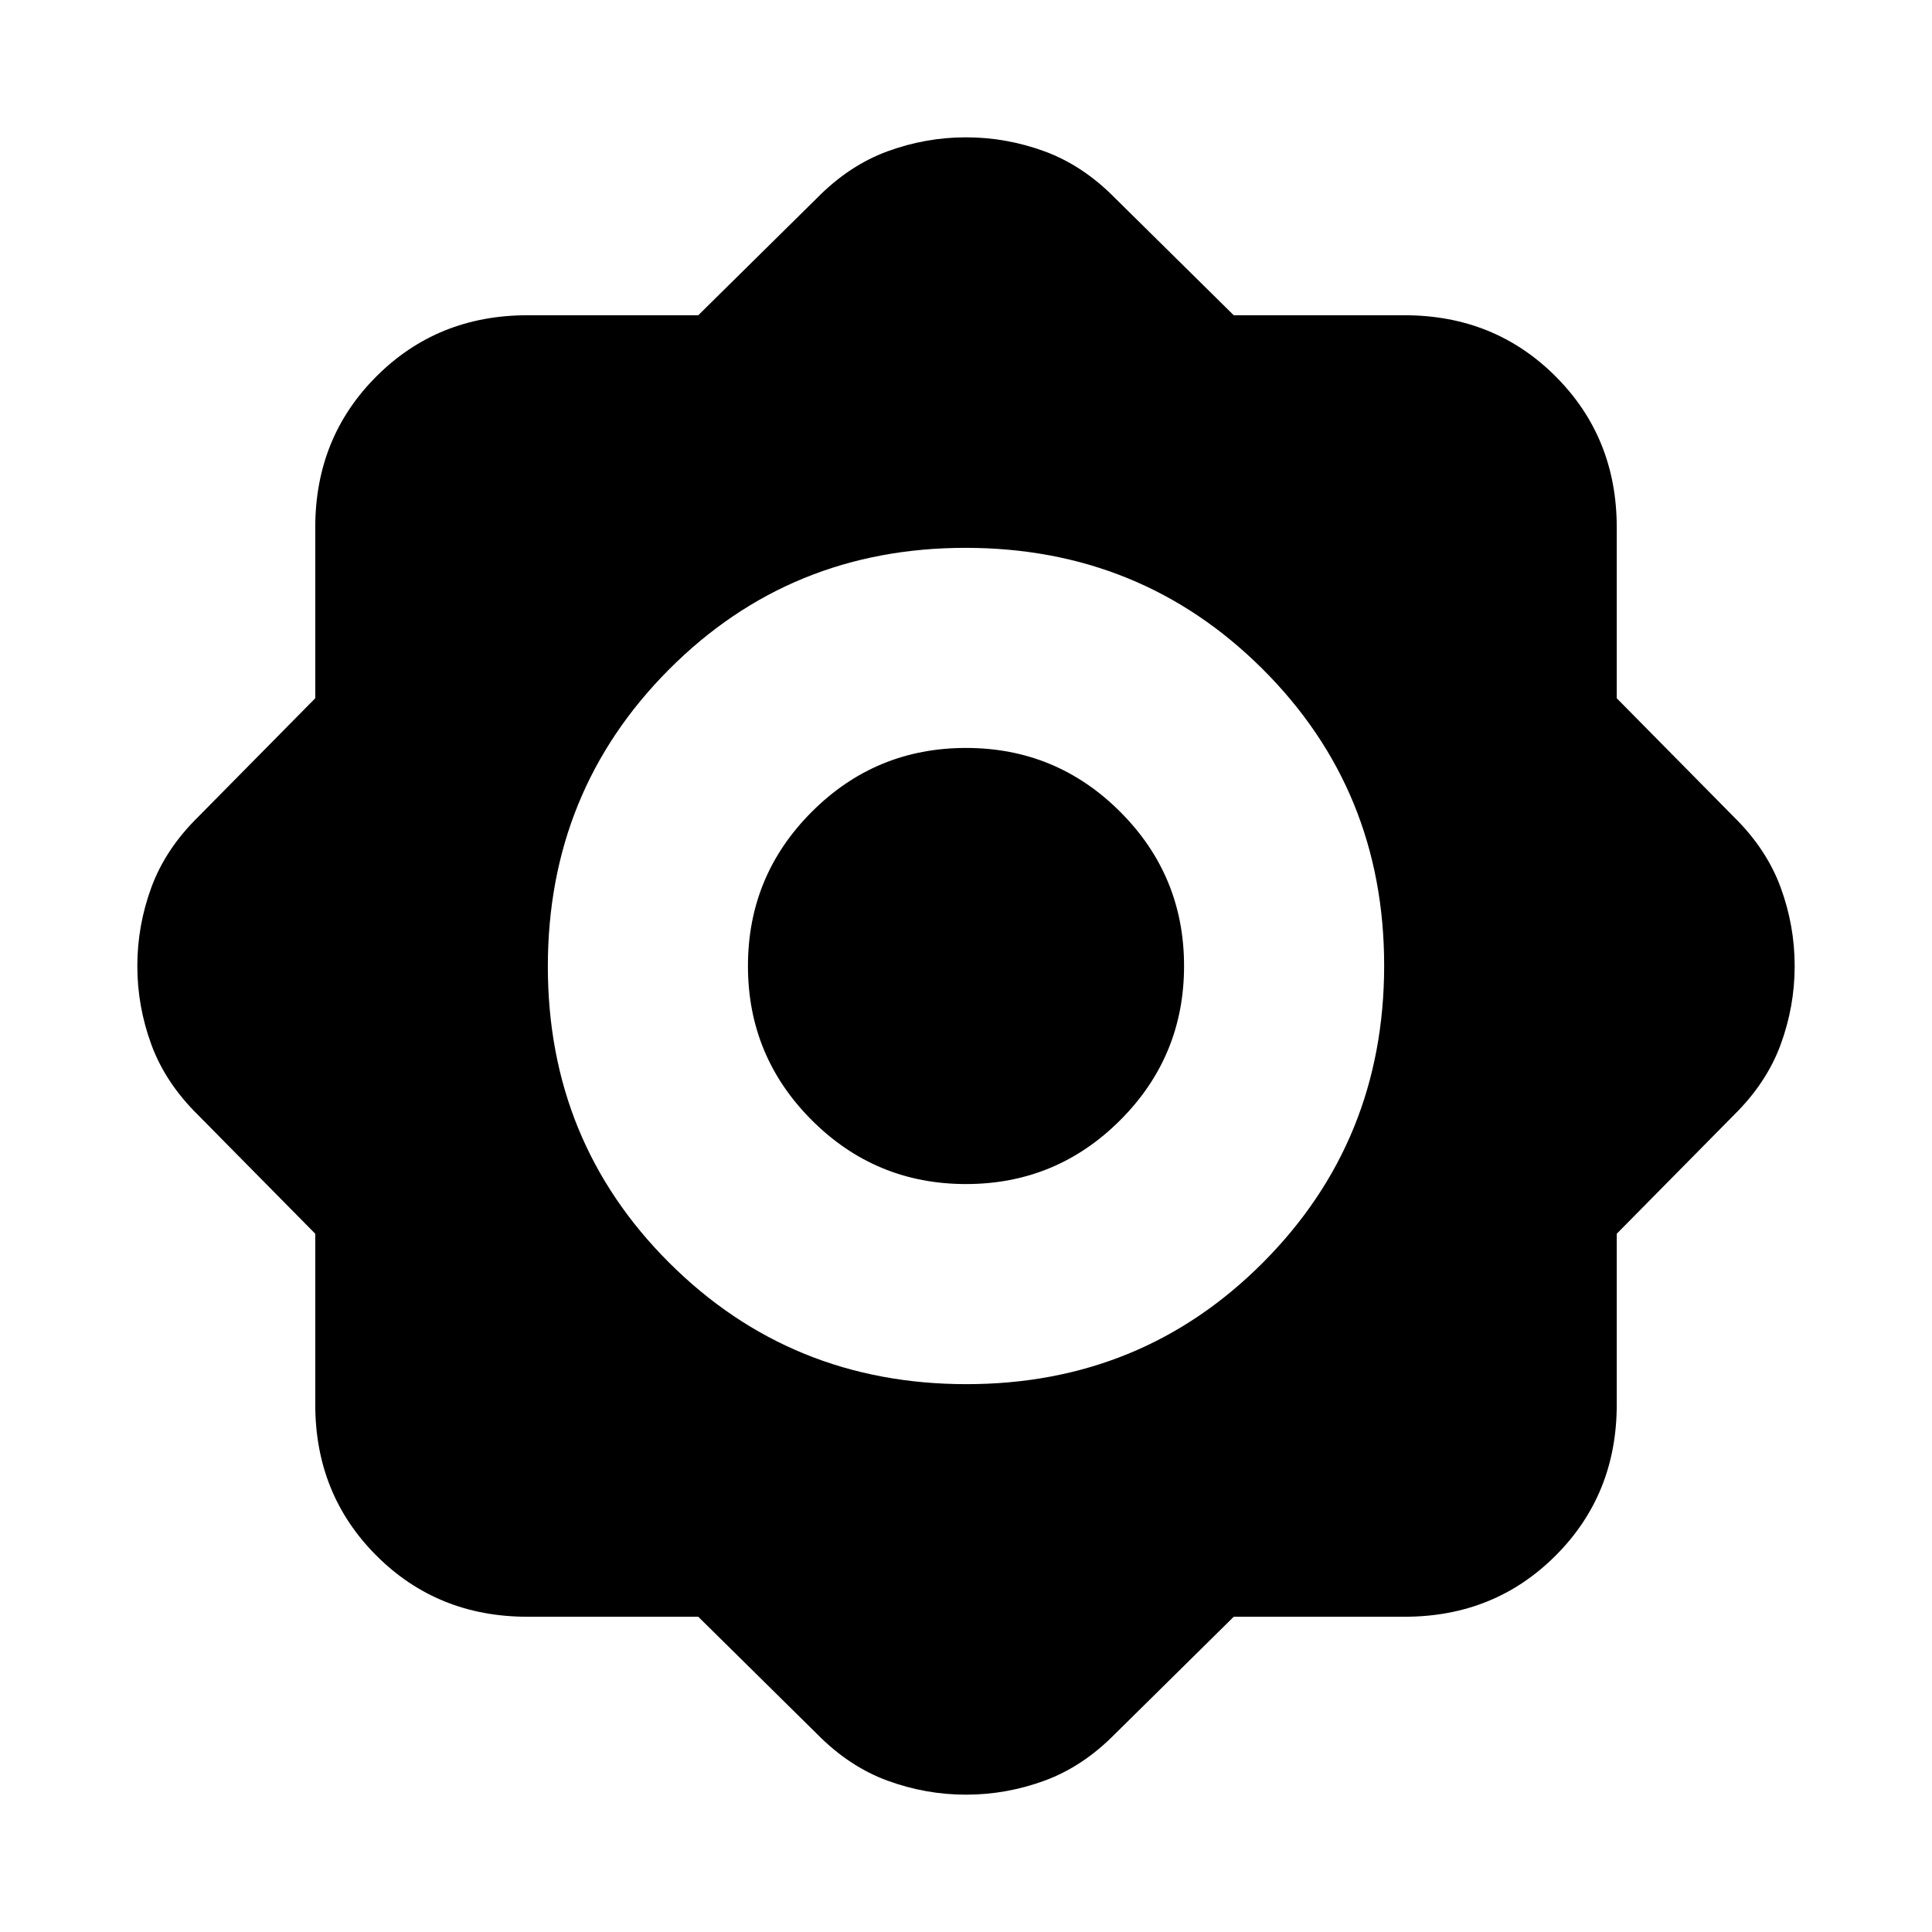 <svg xmlns="http://www.w3.org/2000/svg" height="20" viewBox="0 -960 960 960" width="20"><path d="M346.96-156.65h-84.88q-44.67 0-75.05-30.38-30.38-30.38-30.38-75.05v-84.88l-58.26-59.02q-16.19-15.95-23.17-34.95-6.98-19-6.98-39.07t6.98-39.07q6.98-19 23.17-34.95l58.26-59.02v-84.88q0-44.67 30.38-75.05 30.38-30.38 75.05-30.38h84.88l59.02-58.26q15.95-16.19 34.95-23.17 19-6.98 39.07-6.98t39.07 6.98q19 6.98 34.95 23.17l59.02 58.26h84.88q44.67 0 75.05 30.38 30.38 30.38 30.38 75.05v84.88l58.26 59.02q16.19 15.95 23.17 34.95 6.98 19 6.98 39.07t-6.98 39.07q-6.98 19-23.17 34.95l-58.26 59.02v84.88q0 44.67-30.38 75.05-30.38 30.38-75.05 30.38h-84.88l-59.02 58.26q-15.95 16.19-34.95 23.17-19 6.98-39.07 6.98t-39.07-6.98q-19-6.98-34.95-23.17l-59.02-58.26Zm133.27-115.57q87.14 0 147.35-60.43 60.2-60.43 60.2-147.58 0-87.14-60.43-147.35-60.43-60.2-147.58-60.2-87.14 0-147.35 60.43-60.2 60.43-60.2 147.58 0 87.14 60.43 147.35 60.43 60.2 147.58 60.2Zm-.23-99.43q-44.89 0-76.62-31.73-31.73-31.73-31.73-76.62t31.73-76.62q31.73-31.73 76.62-31.73t76.62 31.73q31.73 31.73 31.73 76.62t-31.73 76.62q-31.73 31.73-76.62 31.73Z"/></svg>